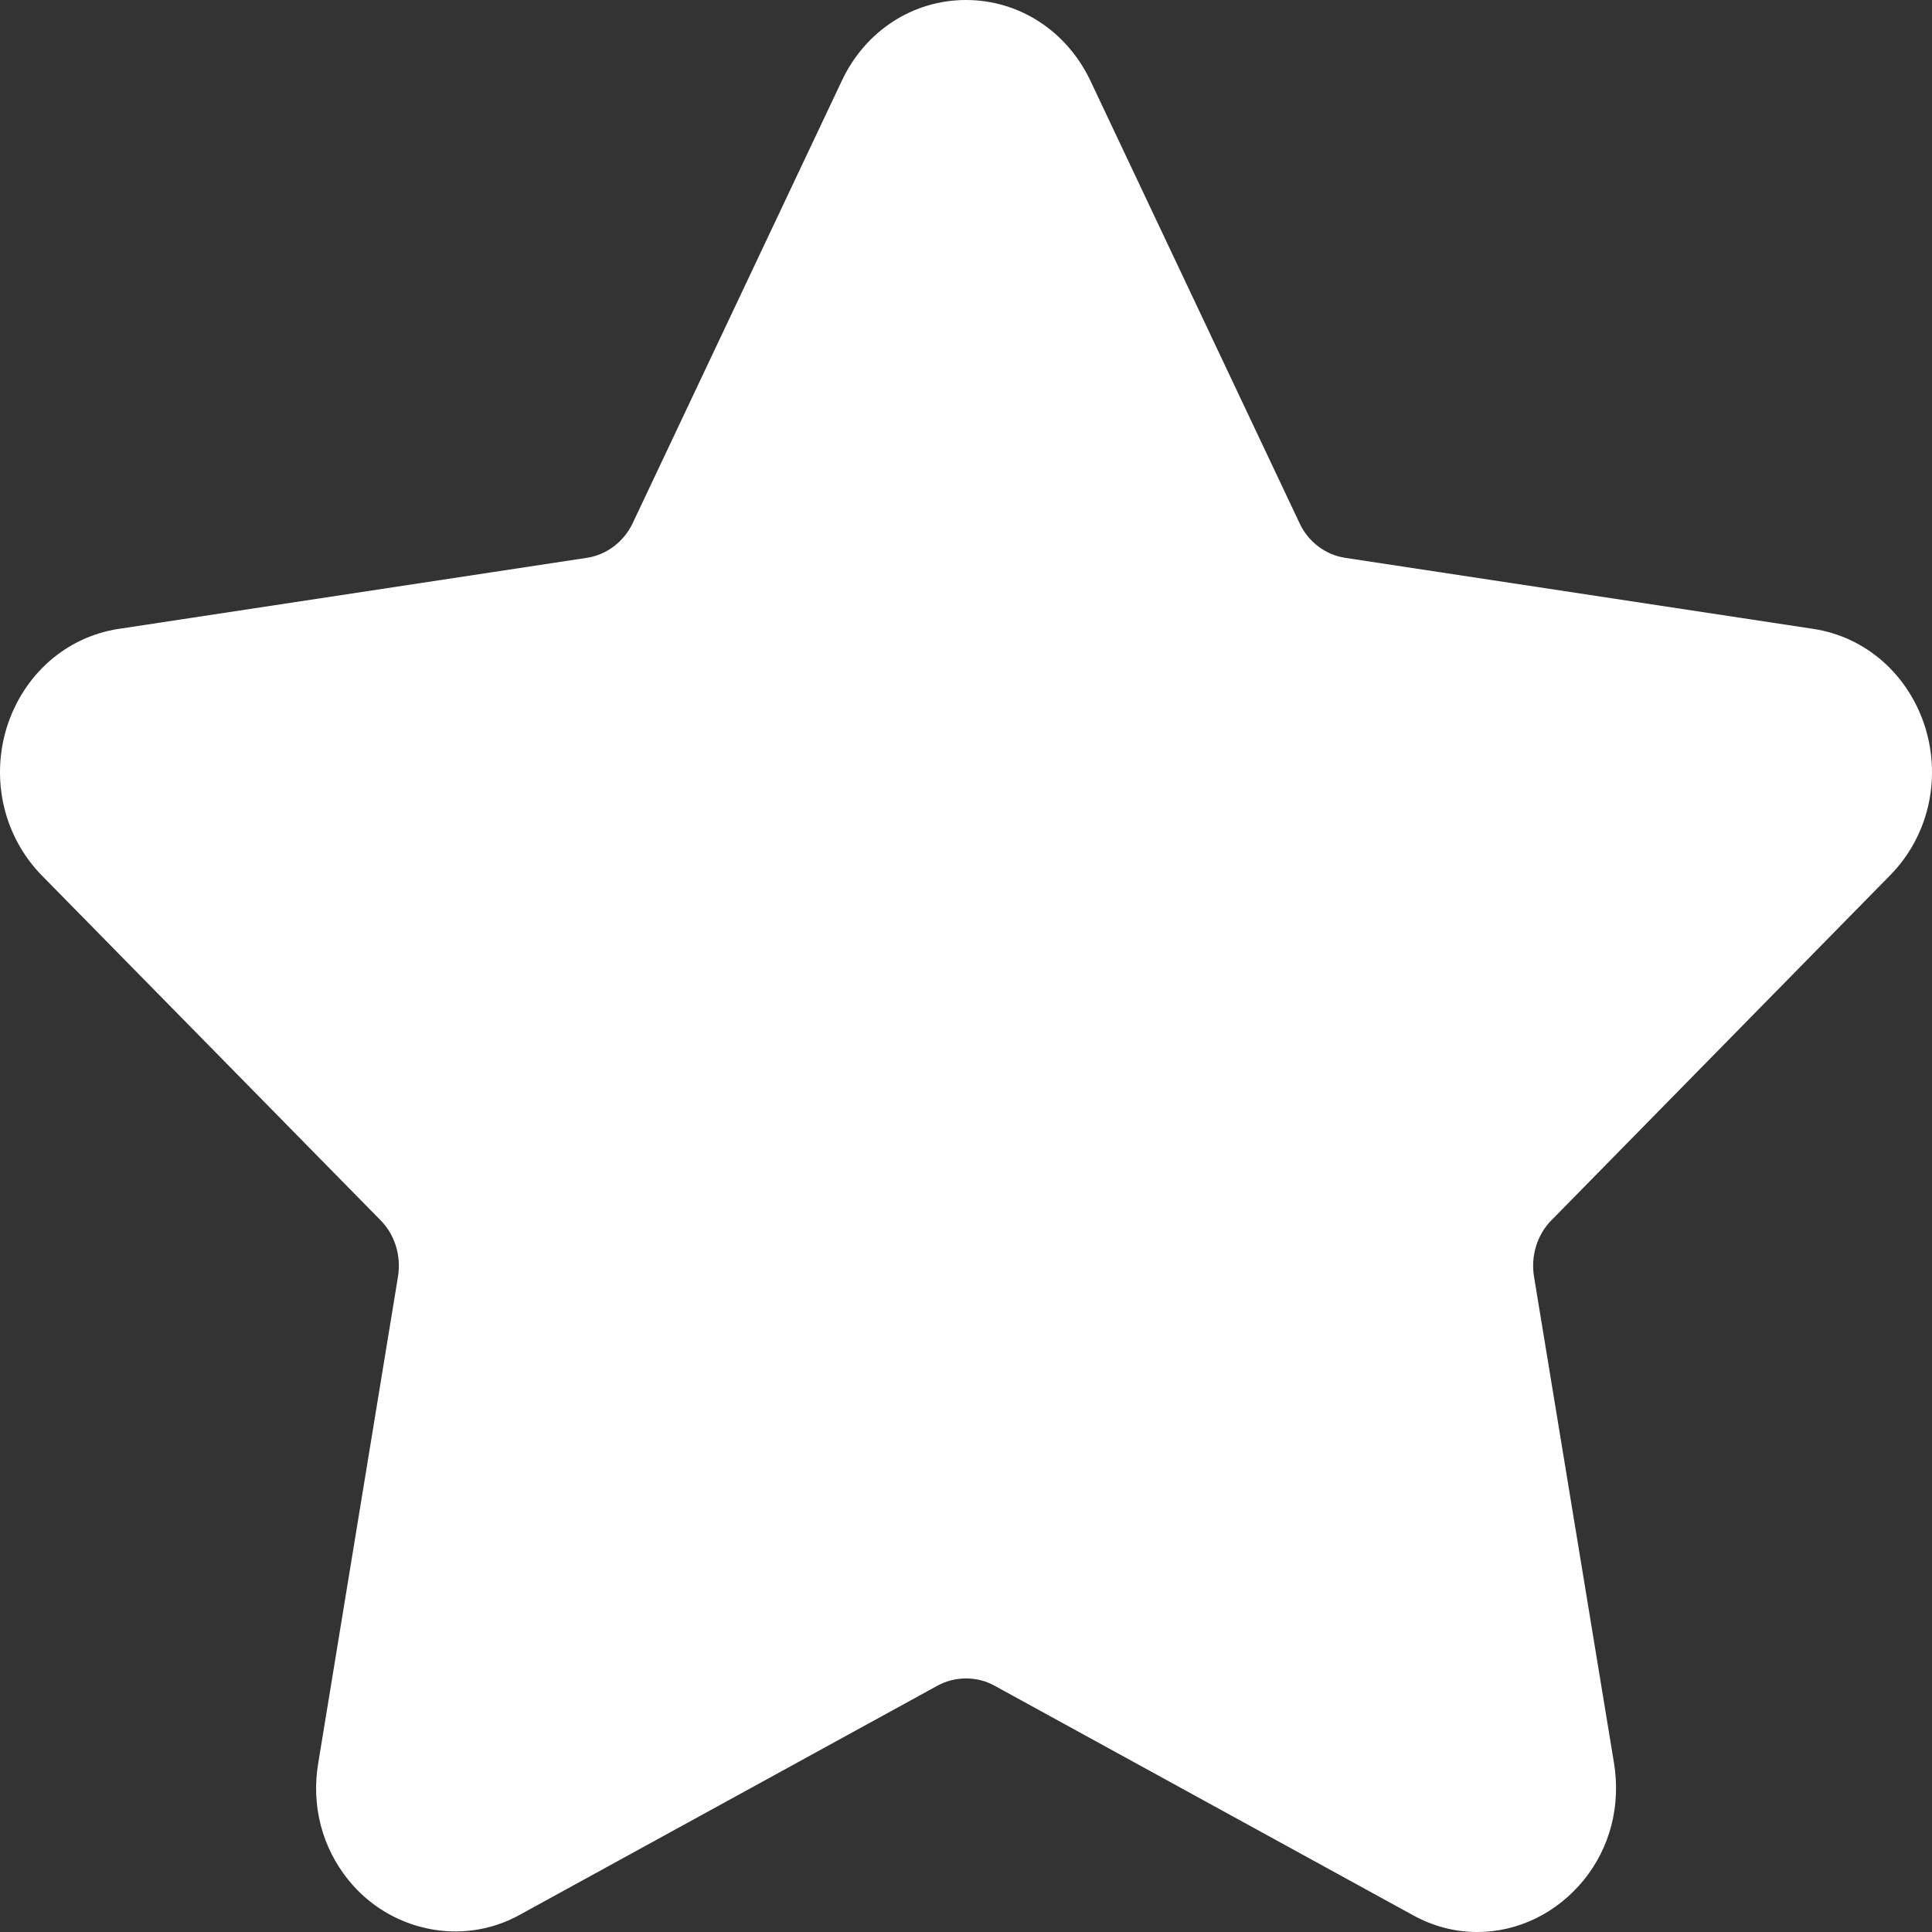 <svg width="8" height="8" viewBox="0 0 8 8" fill="none" xmlns="http://www.w3.org/2000/svg">
<rect x="0" y="0" width="8" height="8" fill="#333333" stroke="none"/>
<path d="M7.826 3.625C7.984 3.465 8.039 3.23 7.972 3.012C7.903 2.793 7.726 2.637 7.508 2.604L5.571 2.31C5.489 2.298 5.417 2.244 5.381 2.166L4.515 0.334C4.417 0.128 4.22 0 4 0C3.78 0 3.583 0.128 3.486 0.334L2.62 2.166C2.583 2.244 2.511 2.298 2.429 2.31L0.492 2.604C0.274 2.637 0.097 2.793 0.028 3.012C-0.039 3.23 0.016 3.465 0.174 3.626L1.575 5.052C1.635 5.112 1.662 5.2 1.648 5.286L1.318 7.299C1.288 7.476 1.333 7.649 1.443 7.785C1.613 7.996 1.912 8.061 2.15 7.93L3.882 6.98C3.955 6.94 4.046 6.94 4.118 6.98L5.85 7.93C5.935 7.977 6.025 8 6.117 8C6.287 8 6.447 7.921 6.558 7.785C6.668 7.649 6.712 7.476 6.683 7.299L6.352 5.286C6.338 5.2 6.365 5.112 6.425 5.052L7.826 3.625Z" fill="white"/>
</svg>
